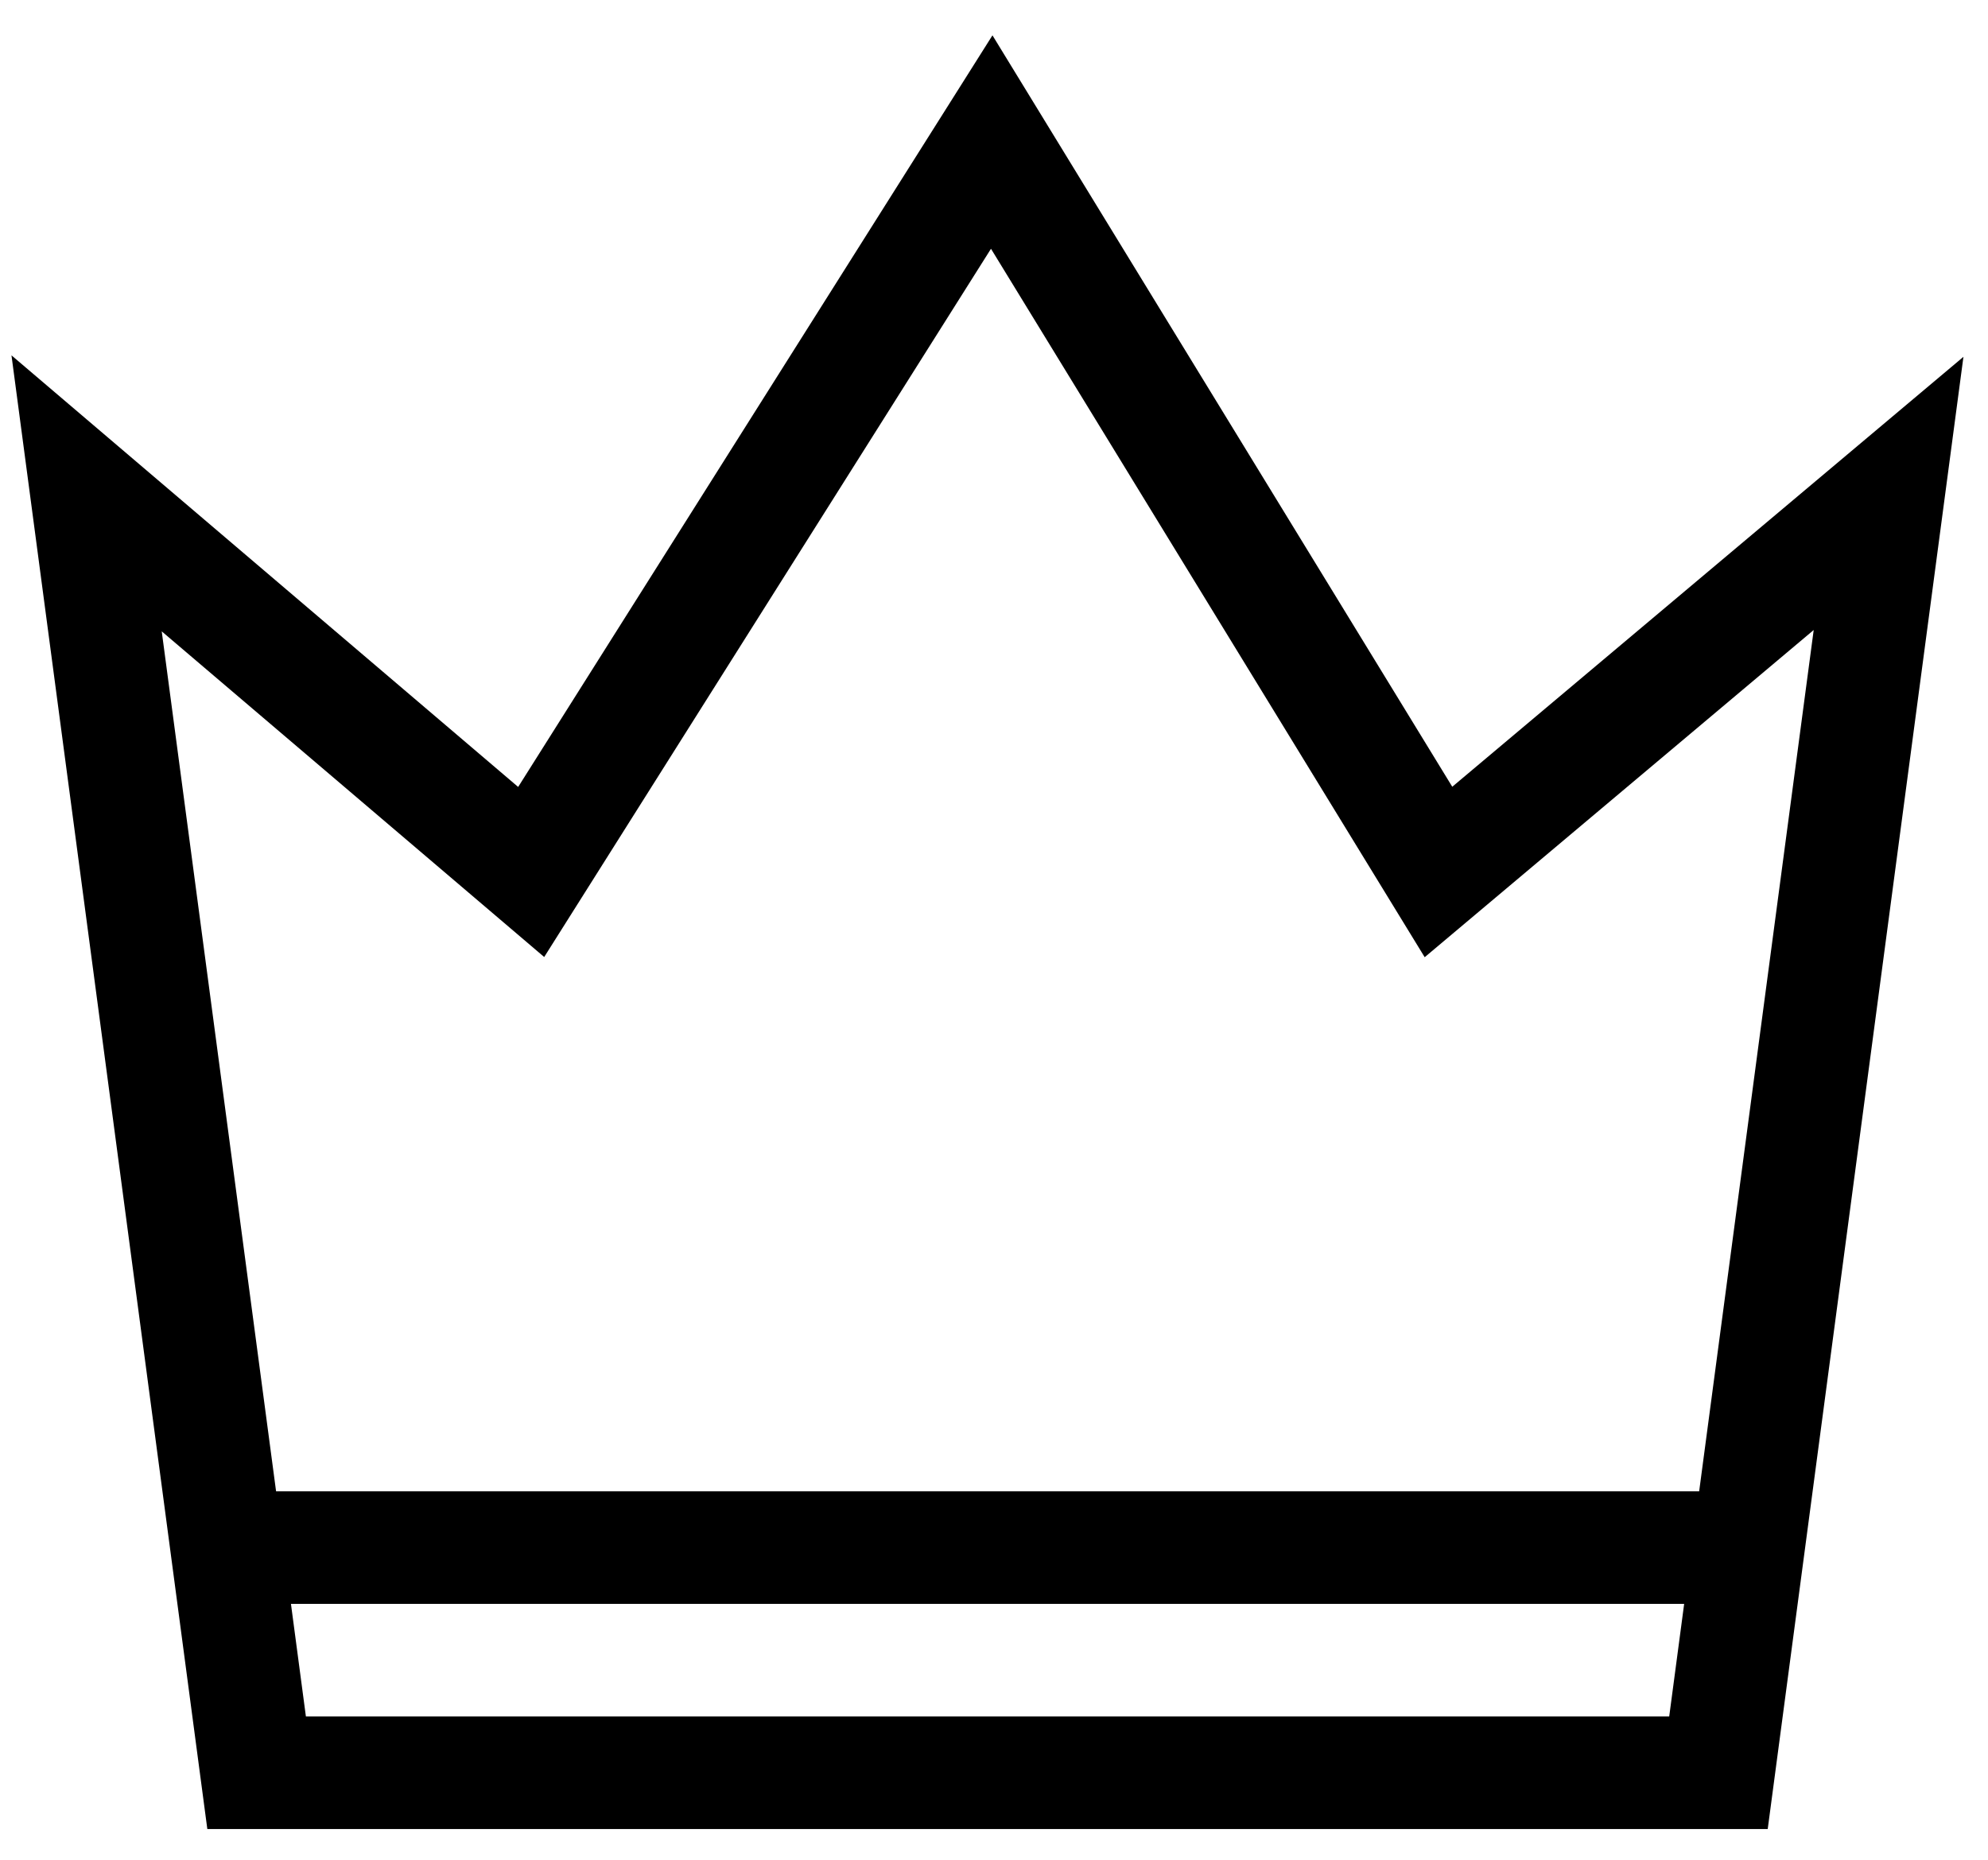 <svg width="31" height="29" viewBox="0 0 31 29" fill="none" xmlns="http://www.w3.org/2000/svg">
<path d="M22.646 12.268L15.476 0.551L8.08 12.271L0.179 5.541L3.233 28.521H27.565L30.617 5.564L22.646 12.268ZM4.77 26.765L4.537 25.01H26.262L26.029 26.765H4.77ZM26.496 23.254H4.305L2.522 9.845L8.486 14.923L15.453 3.879L22.216 14.926L28.282 9.824L26.496 23.254Z" fill="black"/>
</svg>
